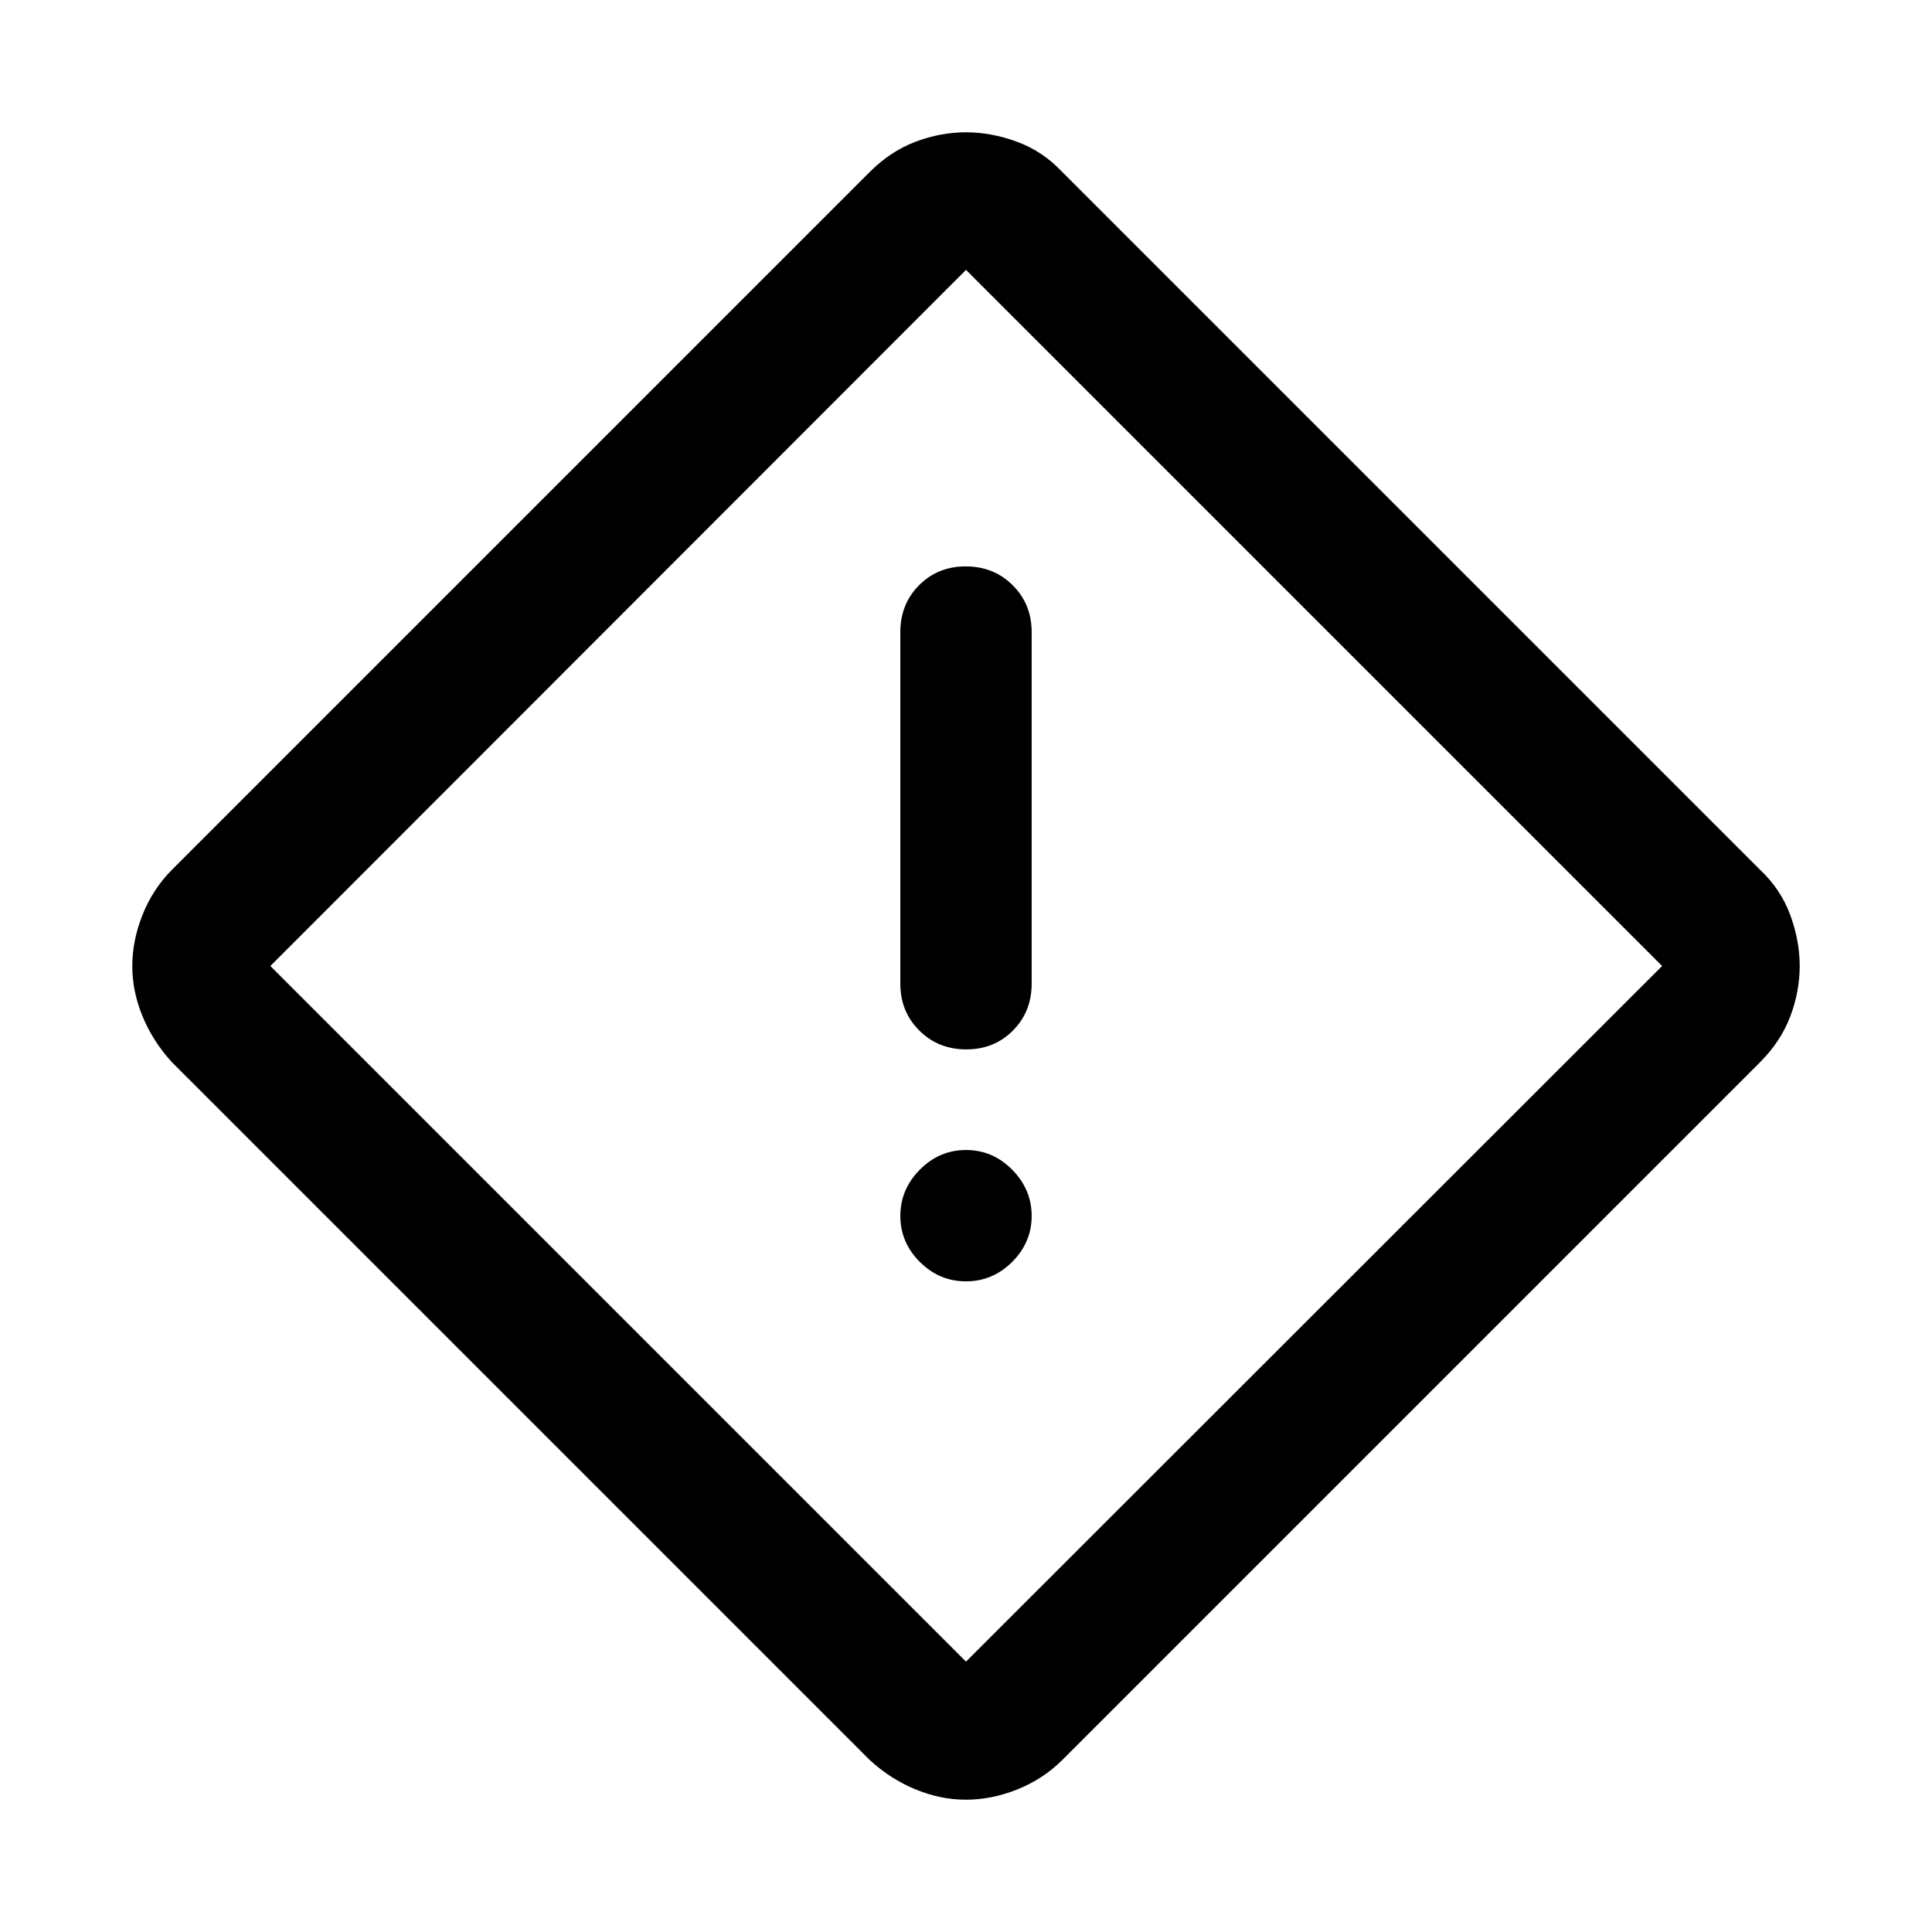 <svg xmlns="http://www.w3.org/2000/svg" height="48" viewBox="0 -960 960 960" width="48"><path d="M480-65.739q-12.674 0-25.075-5.121t-22.664-14.51L85.369-432.26q-9.388-10.263-14.509-22.664-5.121-12.401-5.121-25.075t5.085-25.436q5.084-12.761 14.546-22.303L432.26-874.63q10.263-10.242 22.664-14.937 12.401-4.694 25.075-4.694t25.436 4.731q12.761 4.73 22.303 14.9L874.63-527.739q10.17 9.542 14.9 22.303 4.731 12.762 4.731 25.436t-4.694 25.075q-4.695 12.401-14.937 22.664L527.739-85.369q-9.542 9.46-22.303 14.545-12.762 5.085-25.436 5.085Zm0-68.609L825.891-480 480-825.891 134.348-480 480-134.348Zm.125-304.217q13.921 0 23.213-9.381 9.292-9.382 9.292-23.25v-174.739q0-13.868-9.417-23.249-9.417-9.381-23.338-9.381-13.921 0-23.213 9.381-9.292 9.381-9.292 23.249v174.739q0 13.868 9.417 23.25 9.417 9.381 23.338 9.381ZM480-323.304q13.285 0 22.958-9.673 9.672-9.672 9.672-22.84t-9.672-22.958q-9.673-9.79-22.958-9.79-13.285 0-22.958 9.79-9.672 9.79-9.672 22.958t9.672 22.84q9.673 9.673 22.958 9.673ZM480-480Z"/></svg>